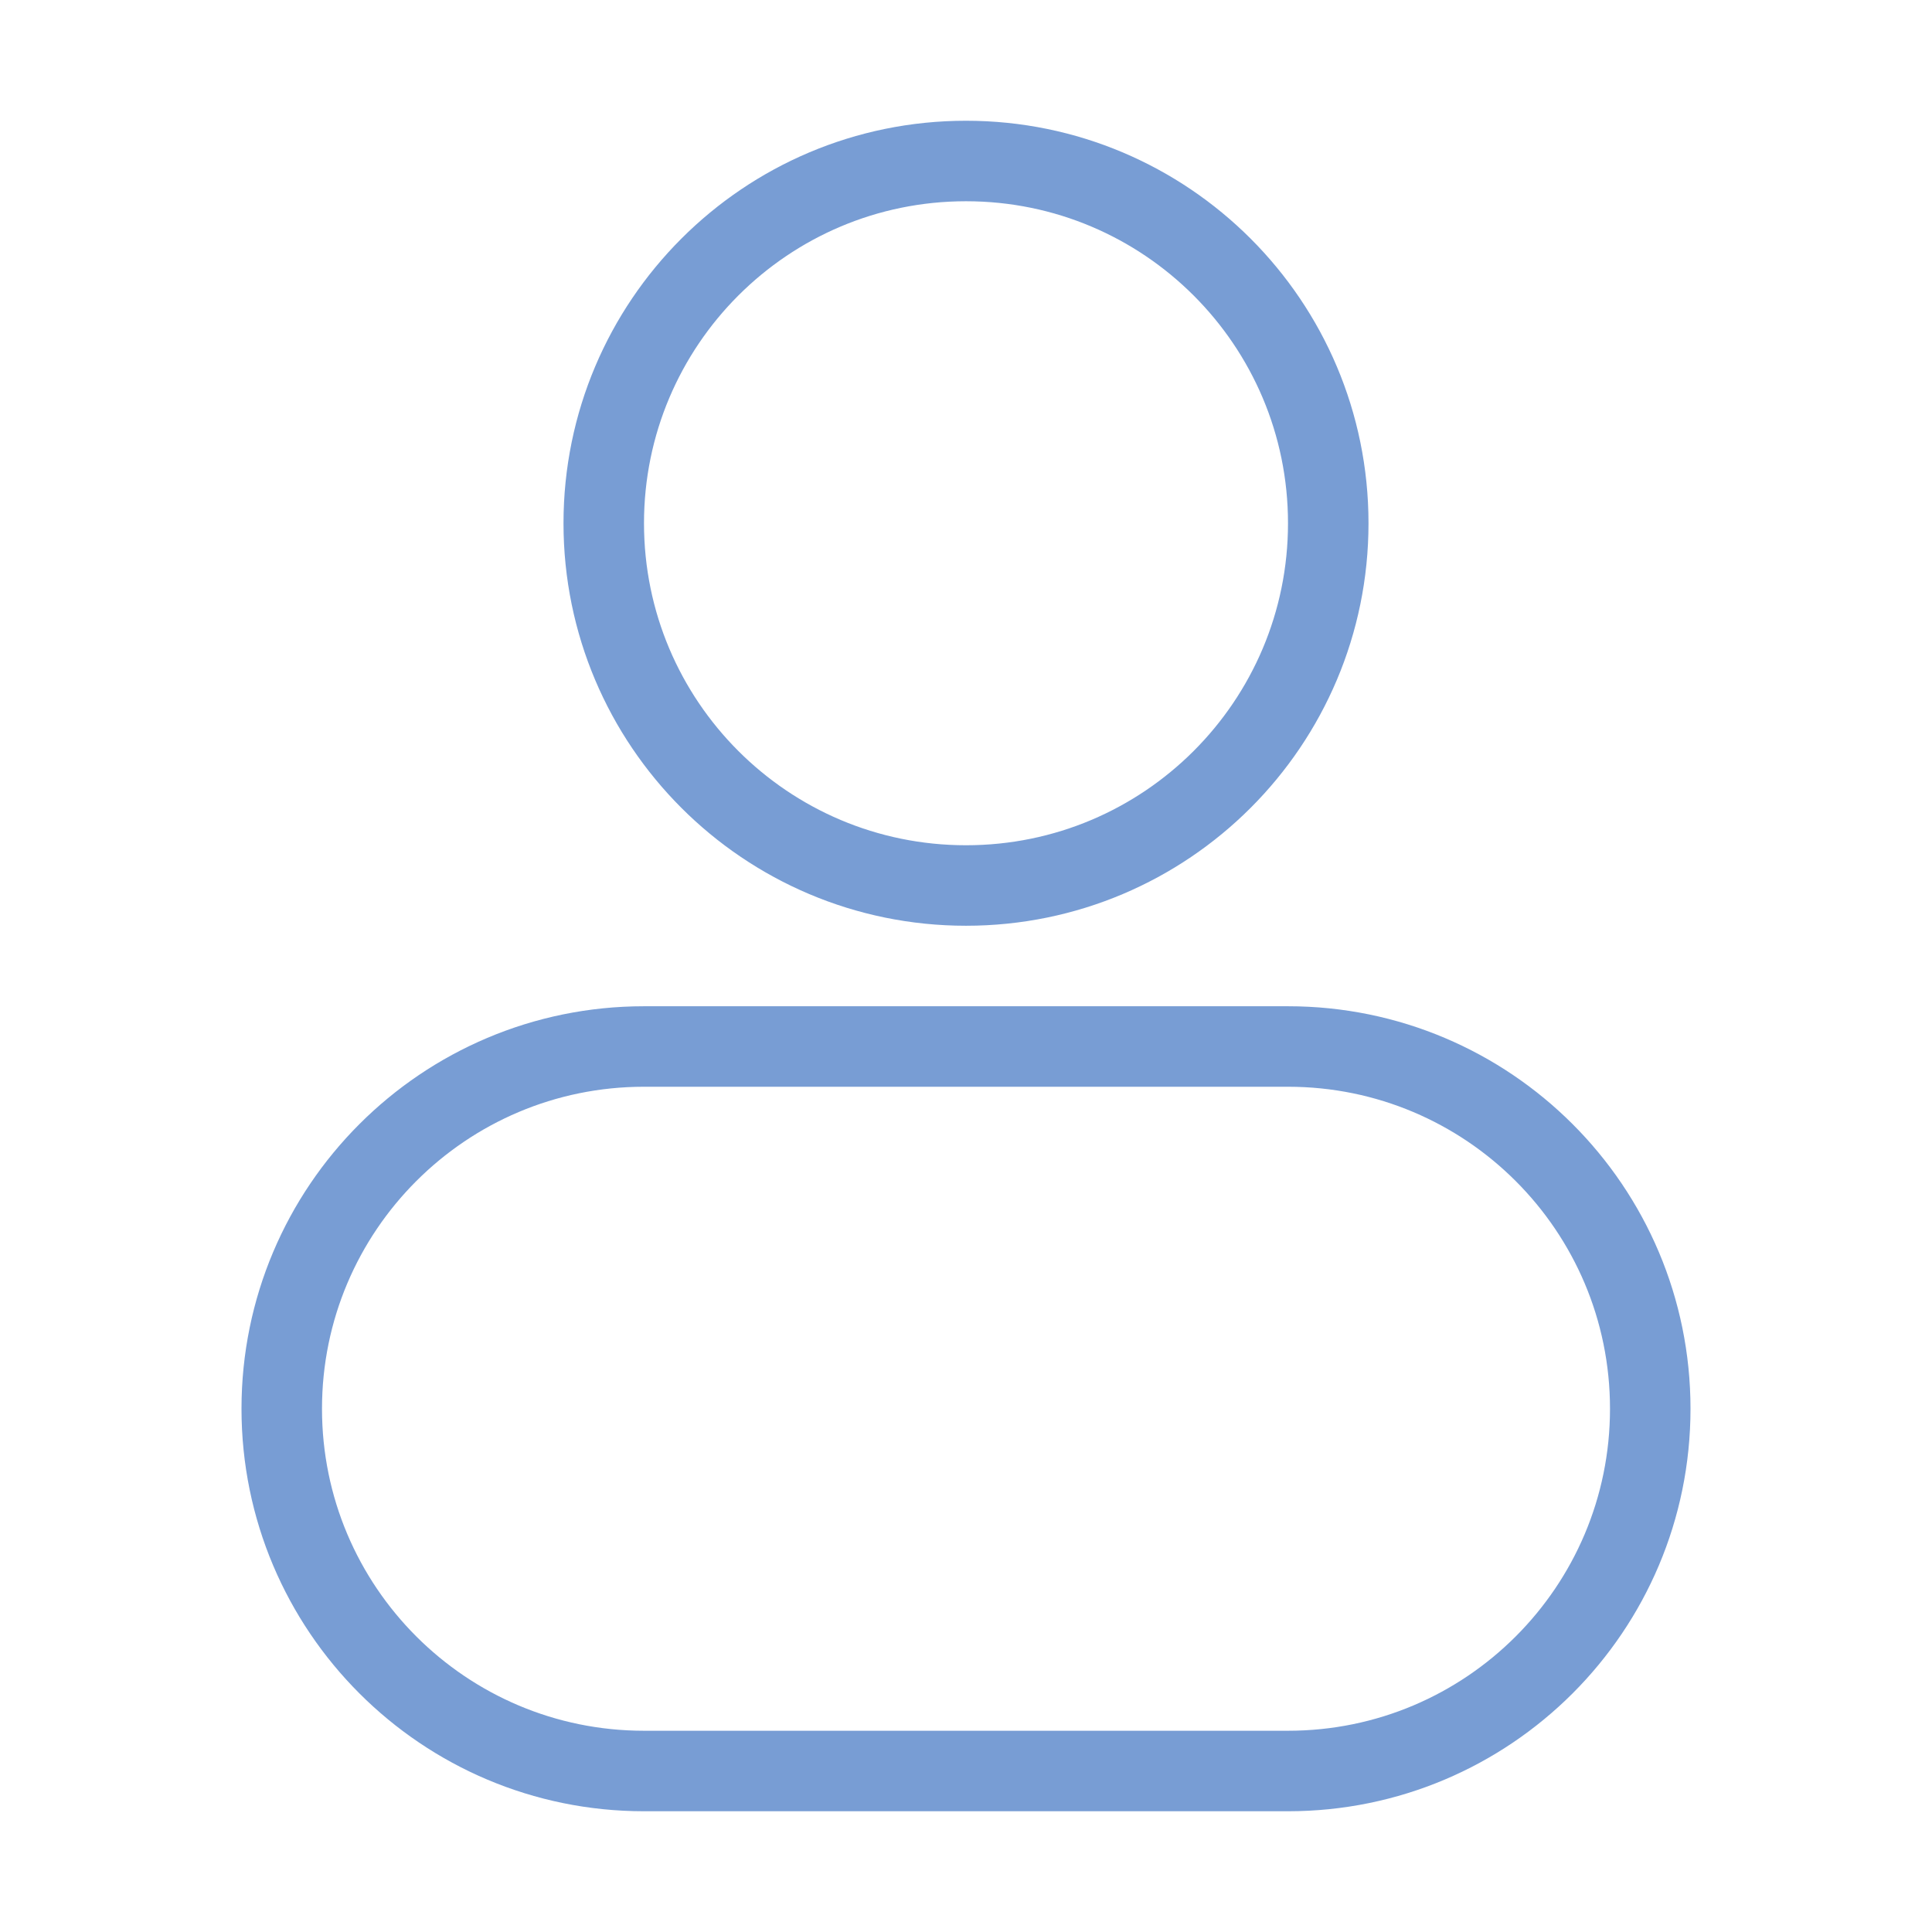<svg xmlns="http://www.w3.org/2000/svg" width="48" height="48" viewBox="0 0 48 48" fill="none">
  <path d="M24 22C28.971 22 33 17.971 33 13C33 8.029 28.971 4 24 4C19.029 4 15 8.029 15 13C15 17.971 19.029 22 24 22Z" stroke="#789DD4" stroke-width="2" stroke-linecap="round" stroke-linejoin="round"/>
  <path d="M7 35C7 30.029 11.029 26 16 26H32C36.971 26 41 30.029 41 35C41 39.971 36.971 44 32 44H16C11.029 44 7 39.971 7 35Z" stroke="#789DD4" stroke-width="2"/>
</svg>